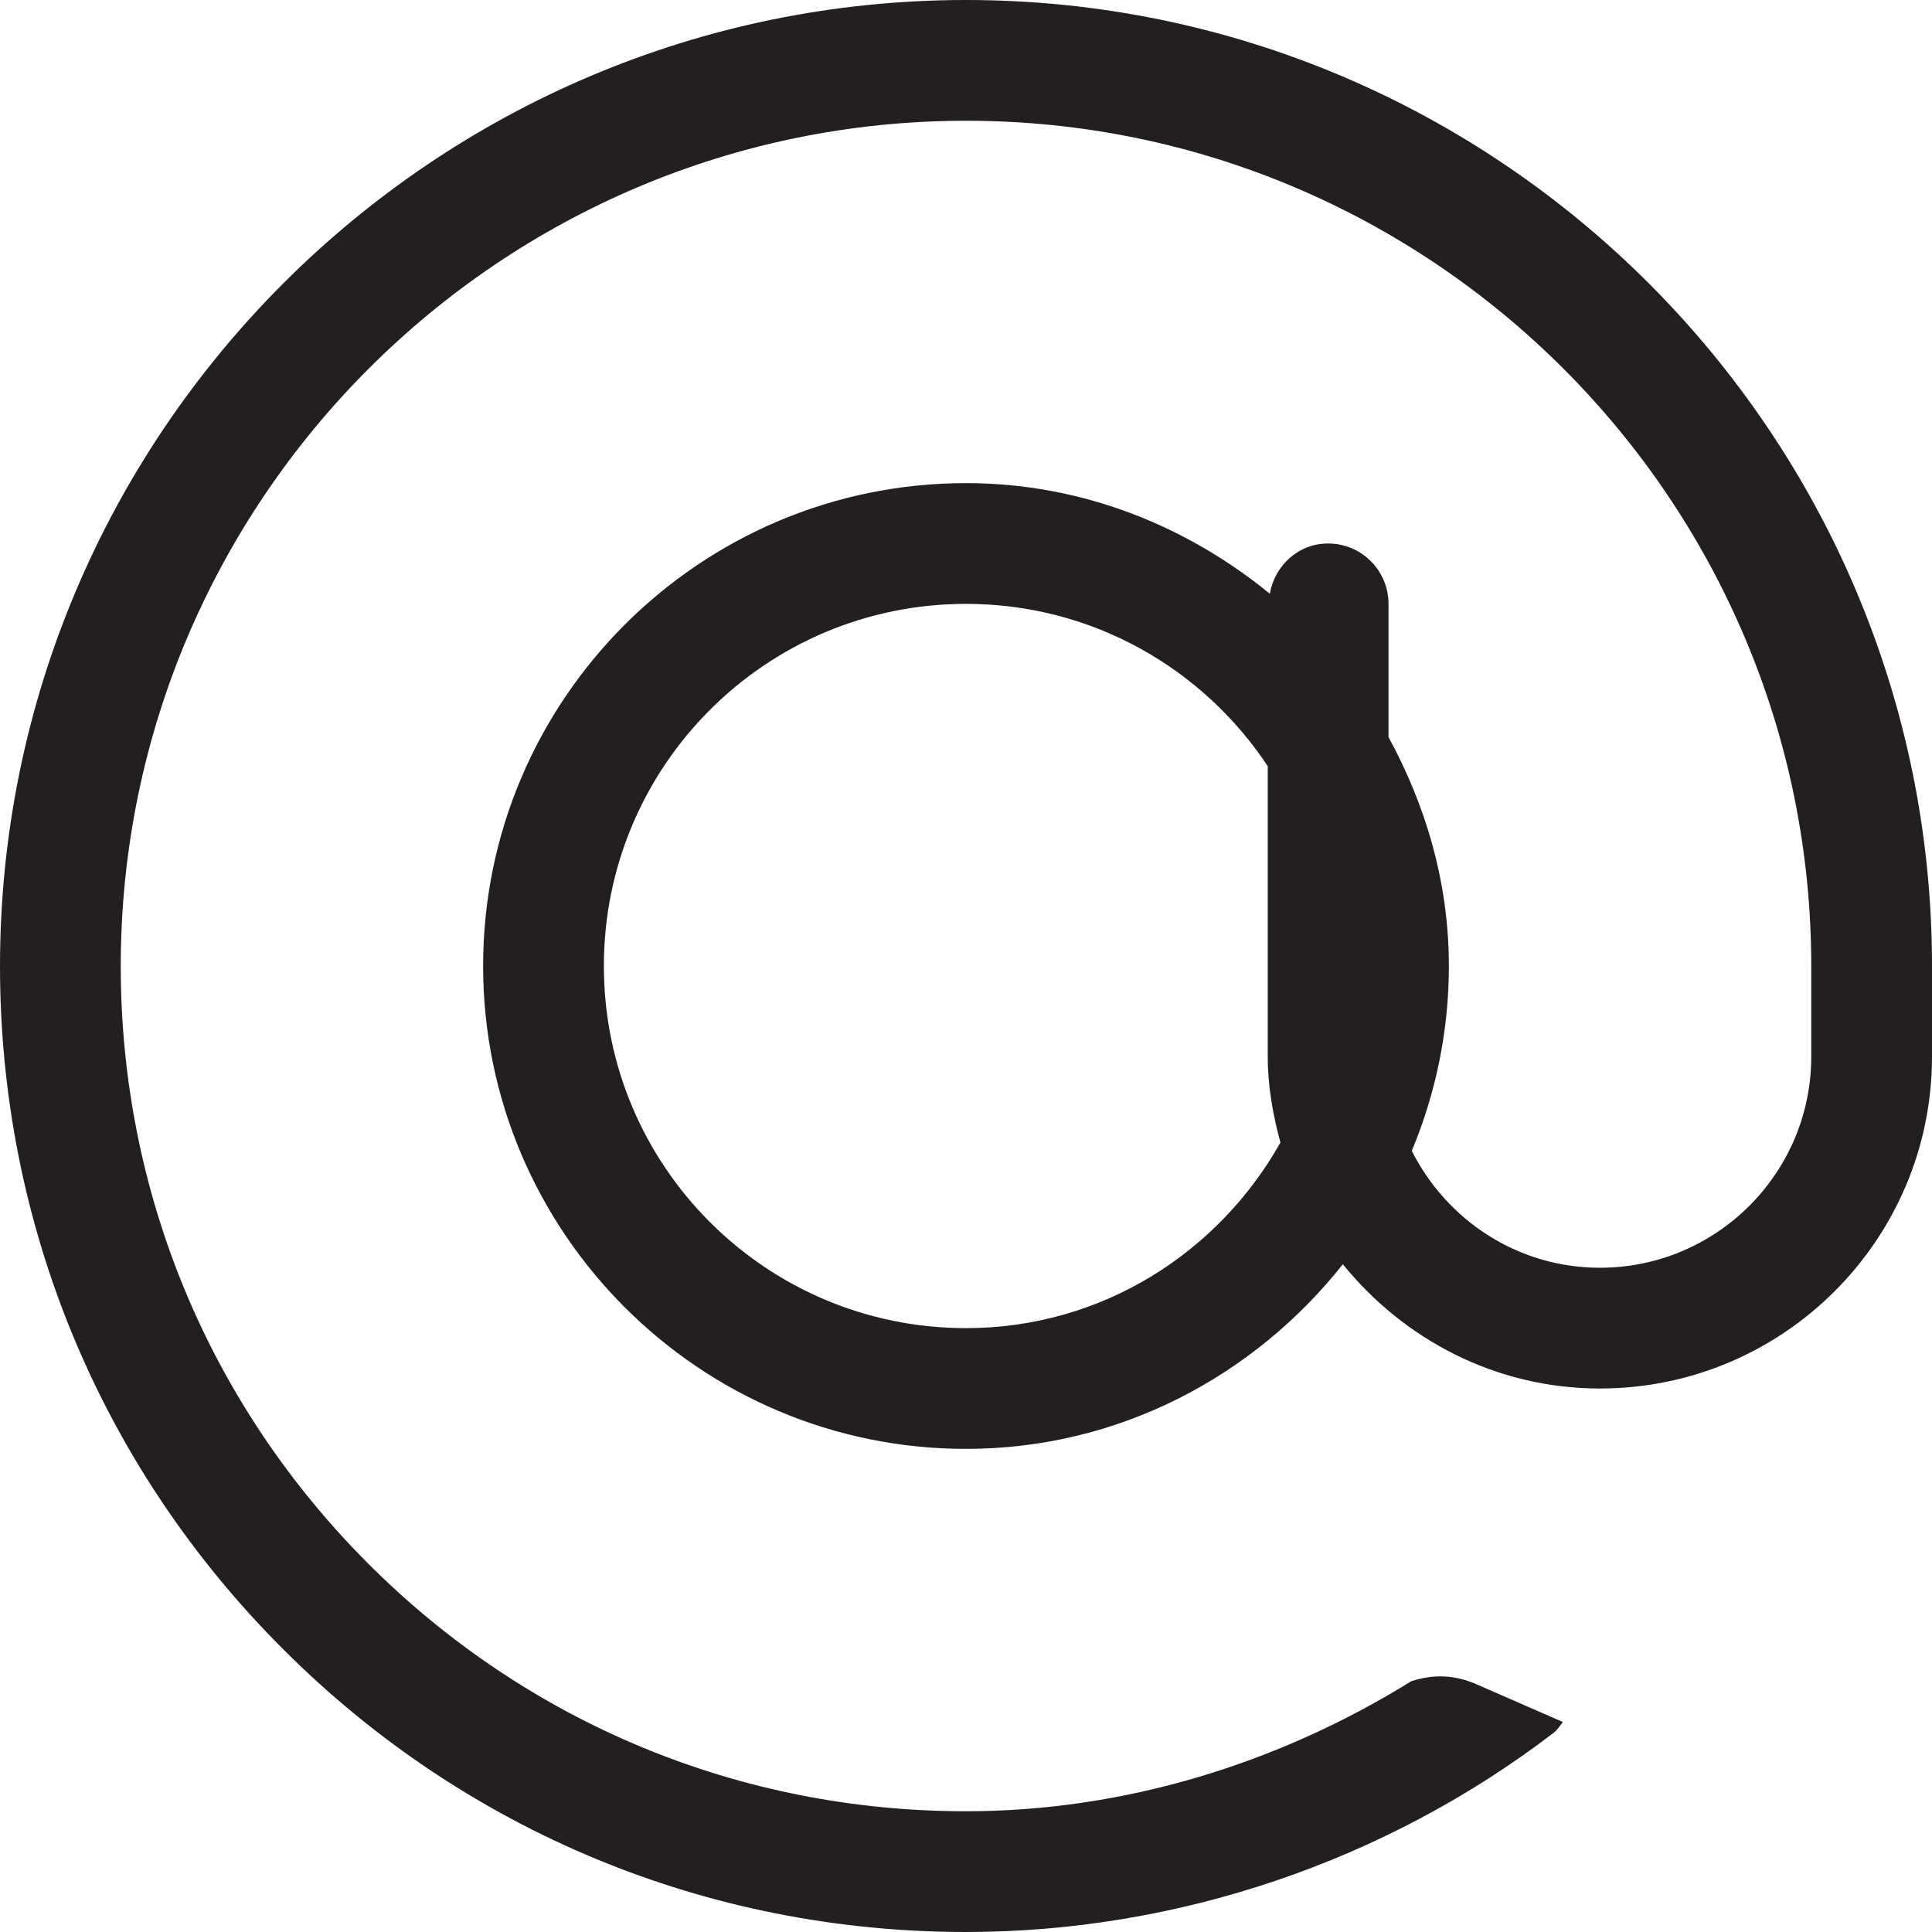 <?xml version="1.0" encoding="utf-8"?>
<!-- Generator: Adobe Illustrator 16.0.0, SVG Export Plug-In . SVG Version: 6.00 Build 0)  -->
<!DOCTYPE svg PUBLIC "-//W3C//DTD SVG 1.1//EN" "http://www.w3.org/Graphics/SVG/1.1/DTD/svg11.dtd">
<svg version="1.1" id="Layer" xmlns="http://www.w3.org/2000/svg" xmlns:xlink="http://www.w3.org/1999/xlink" x="0px" y="0px"
	 width="16px" height="16px" viewBox="0 0 16 16" enable-background="new 0 0 16 16" xml:space="preserve">
<path fill="#231F20" d="M8,0C3.588,0.001,0,3.591,0,8.002c0,2.136,0.833,4.145,2.344,5.655C3.854,15.168,5.863,16,7.999,16
	C7.999,16,8,16,8,16c1.748,0,3.475-0.585,4.863-1.647c0.034-0.025,0.055-0.06,0.08-0.092l-0.714-0.312
	c-0.193-0.084-0.368-0.082-0.541-0.026C10.583,14.608,9.305,15,8,15c0,0-0.001,0-0.002,0c-1.869,0-3.626-0.728-4.948-2.05
	C1.729,11.628,1,9.871,1,8.002C1,4.142,4.14,1.001,8,1c3.86,0,7,3.141,7,7v0.751c0,0.964-0.785,1.748-1.75,1.748
	c-0.683,0-1.27-0.396-1.558-0.968C11.888,9.06,11.999,8.543,11.999,8c0-0.689-0.191-1.329-0.5-1.896V5.001
	c0-0.276-0.224-0.5-0.5-0.5c-0.247,0-0.442,0.182-0.483,0.416C9.827,4.354,8.958,4.001,8,4.001C5.795,4.001,4.001,5.795,4.001,8
	S5.795,11.999,8,11.999c1.269,0,2.388-0.605,3.121-1.529c0.505,0.623,1.267,1.029,2.129,1.029c1.517,0,2.75-1.232,2.75-2.748V8
	C16,3.589,12.411,0,8,0z M8,10.999c-1.657,0-2.999-1.342-2.999-2.999S6.343,5.001,8,5.001c1.045,0,1.962,0.534,2.499,1.344v2.406
	c0,0.247,0.043,0.482,0.105,0.711C10.09,10.375,9.124,10.999,8,10.999z"/>
</svg>
